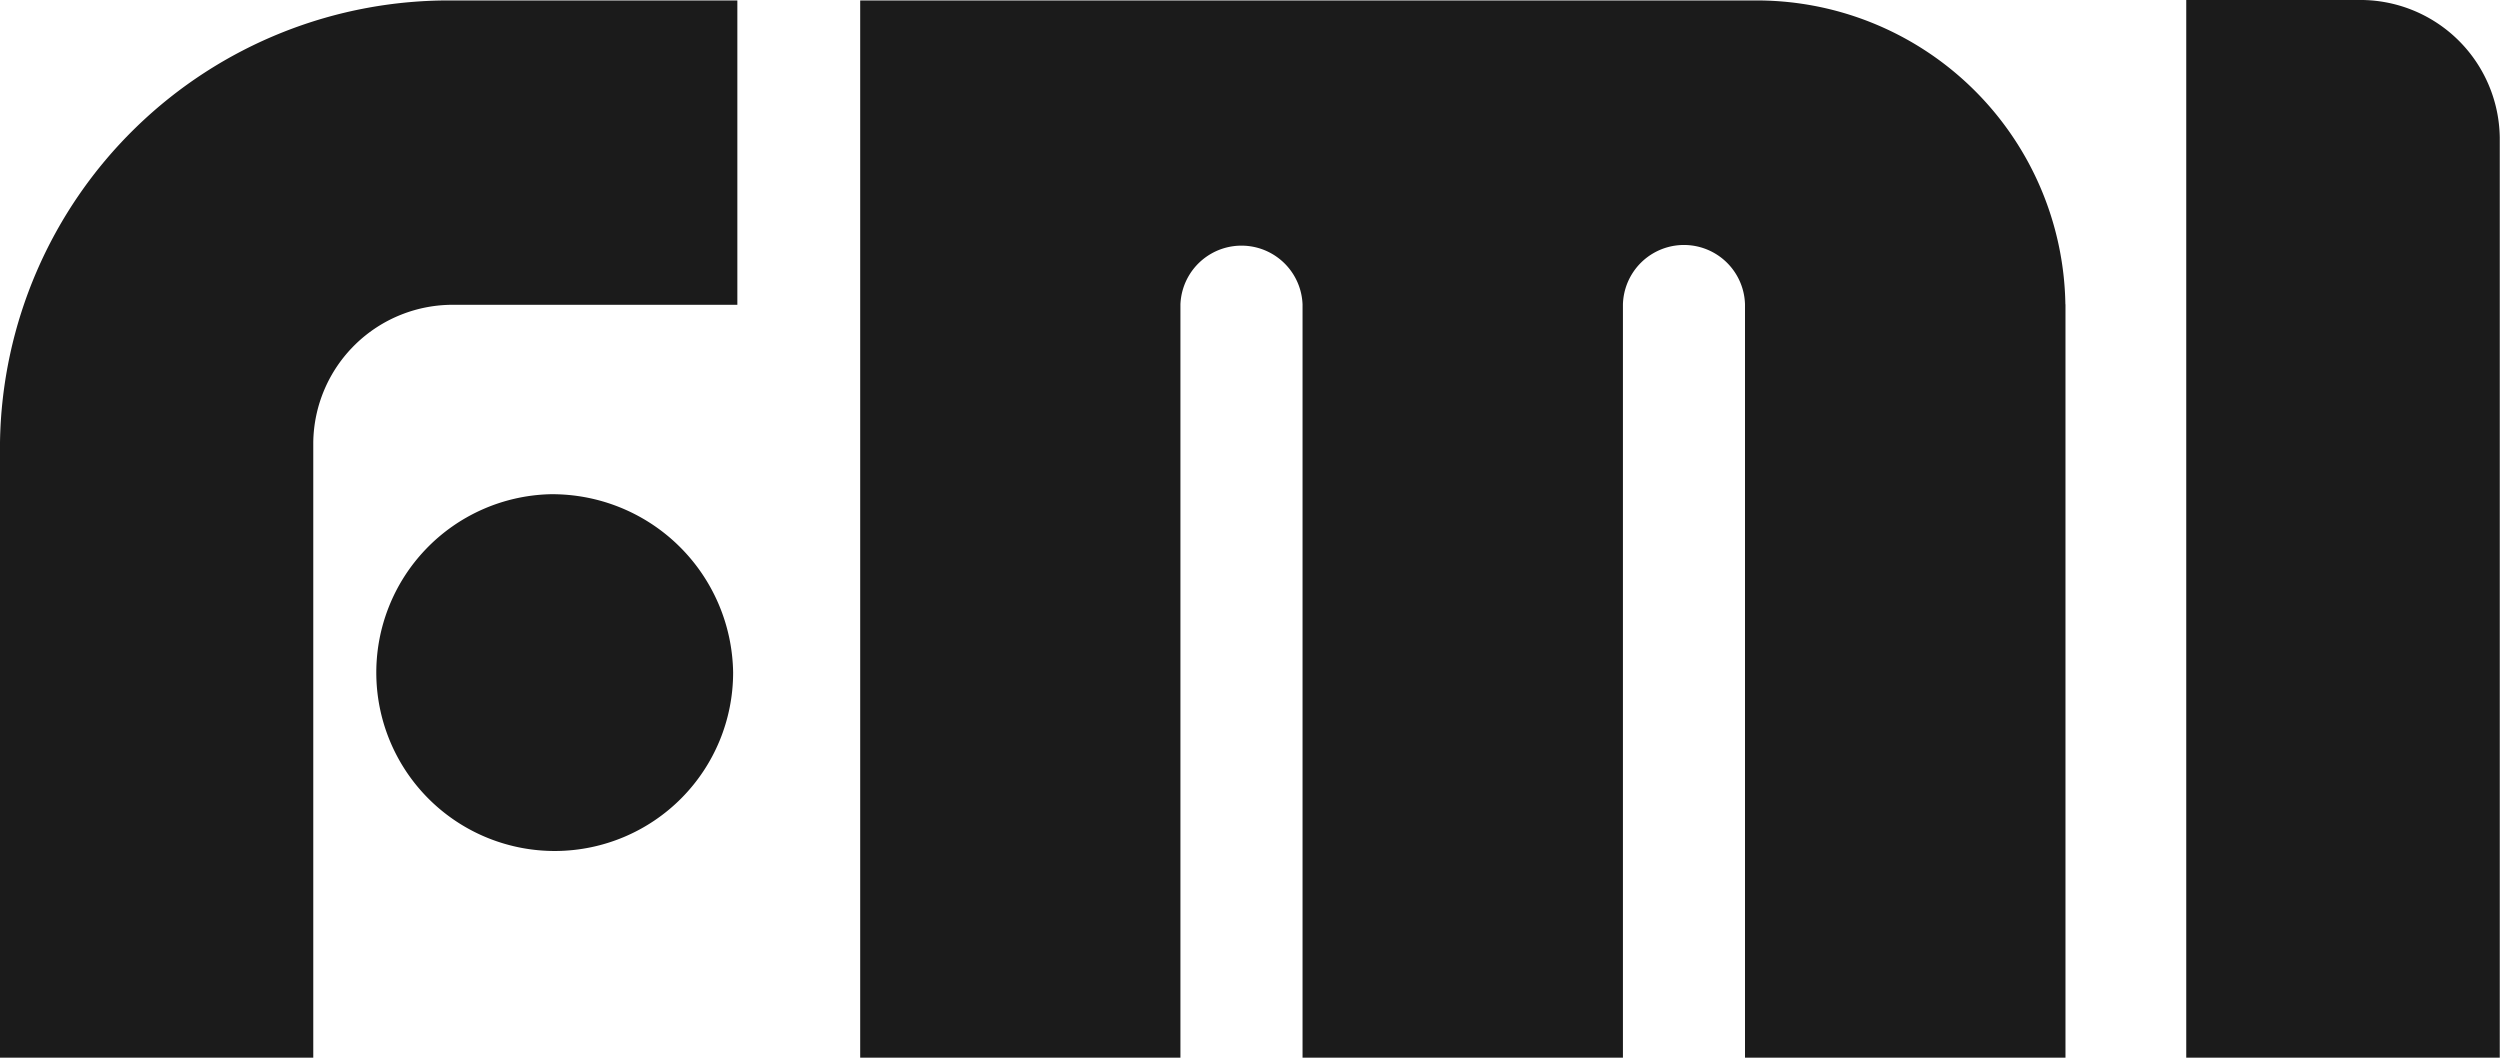 <svg xmlns="http://www.w3.org/2000/svg" width="52" height="22" viewBox="0 0 52 22"><defs><style>.cls-1{fill:#1b1b1b;fill-rule:evenodd}</style></defs><path id="logo" class="cls-1" d="M214.96 4395.33a6.422 6.422 0 0 0-6.511-6.32h-18.557V4411h6.661v-15.67a1.271 1.271 0 0 1 2.54 0V4411h6.664v-15.67a1.27 1.27 0 0 1 2.539 0V4411h6.666v-15.67m6.093-6.33h-3.581v22h6.521v-19.14a2.9 2.9 0 0 0-2.94-2.86M172 4398.2v12.8h6.516v-12.8a2.9 2.9 0 0 1 2.939-2.86h5.882v-6.33h-5.882a9.335 9.335 0 0 0-9.455 9.19m11.436 1.08a3.711 3.711 0 1 0 3.813 3.71 3.763 3.763 0 0 0-3.813-3.71" transform="translate(-172 -4389)"/></svg>